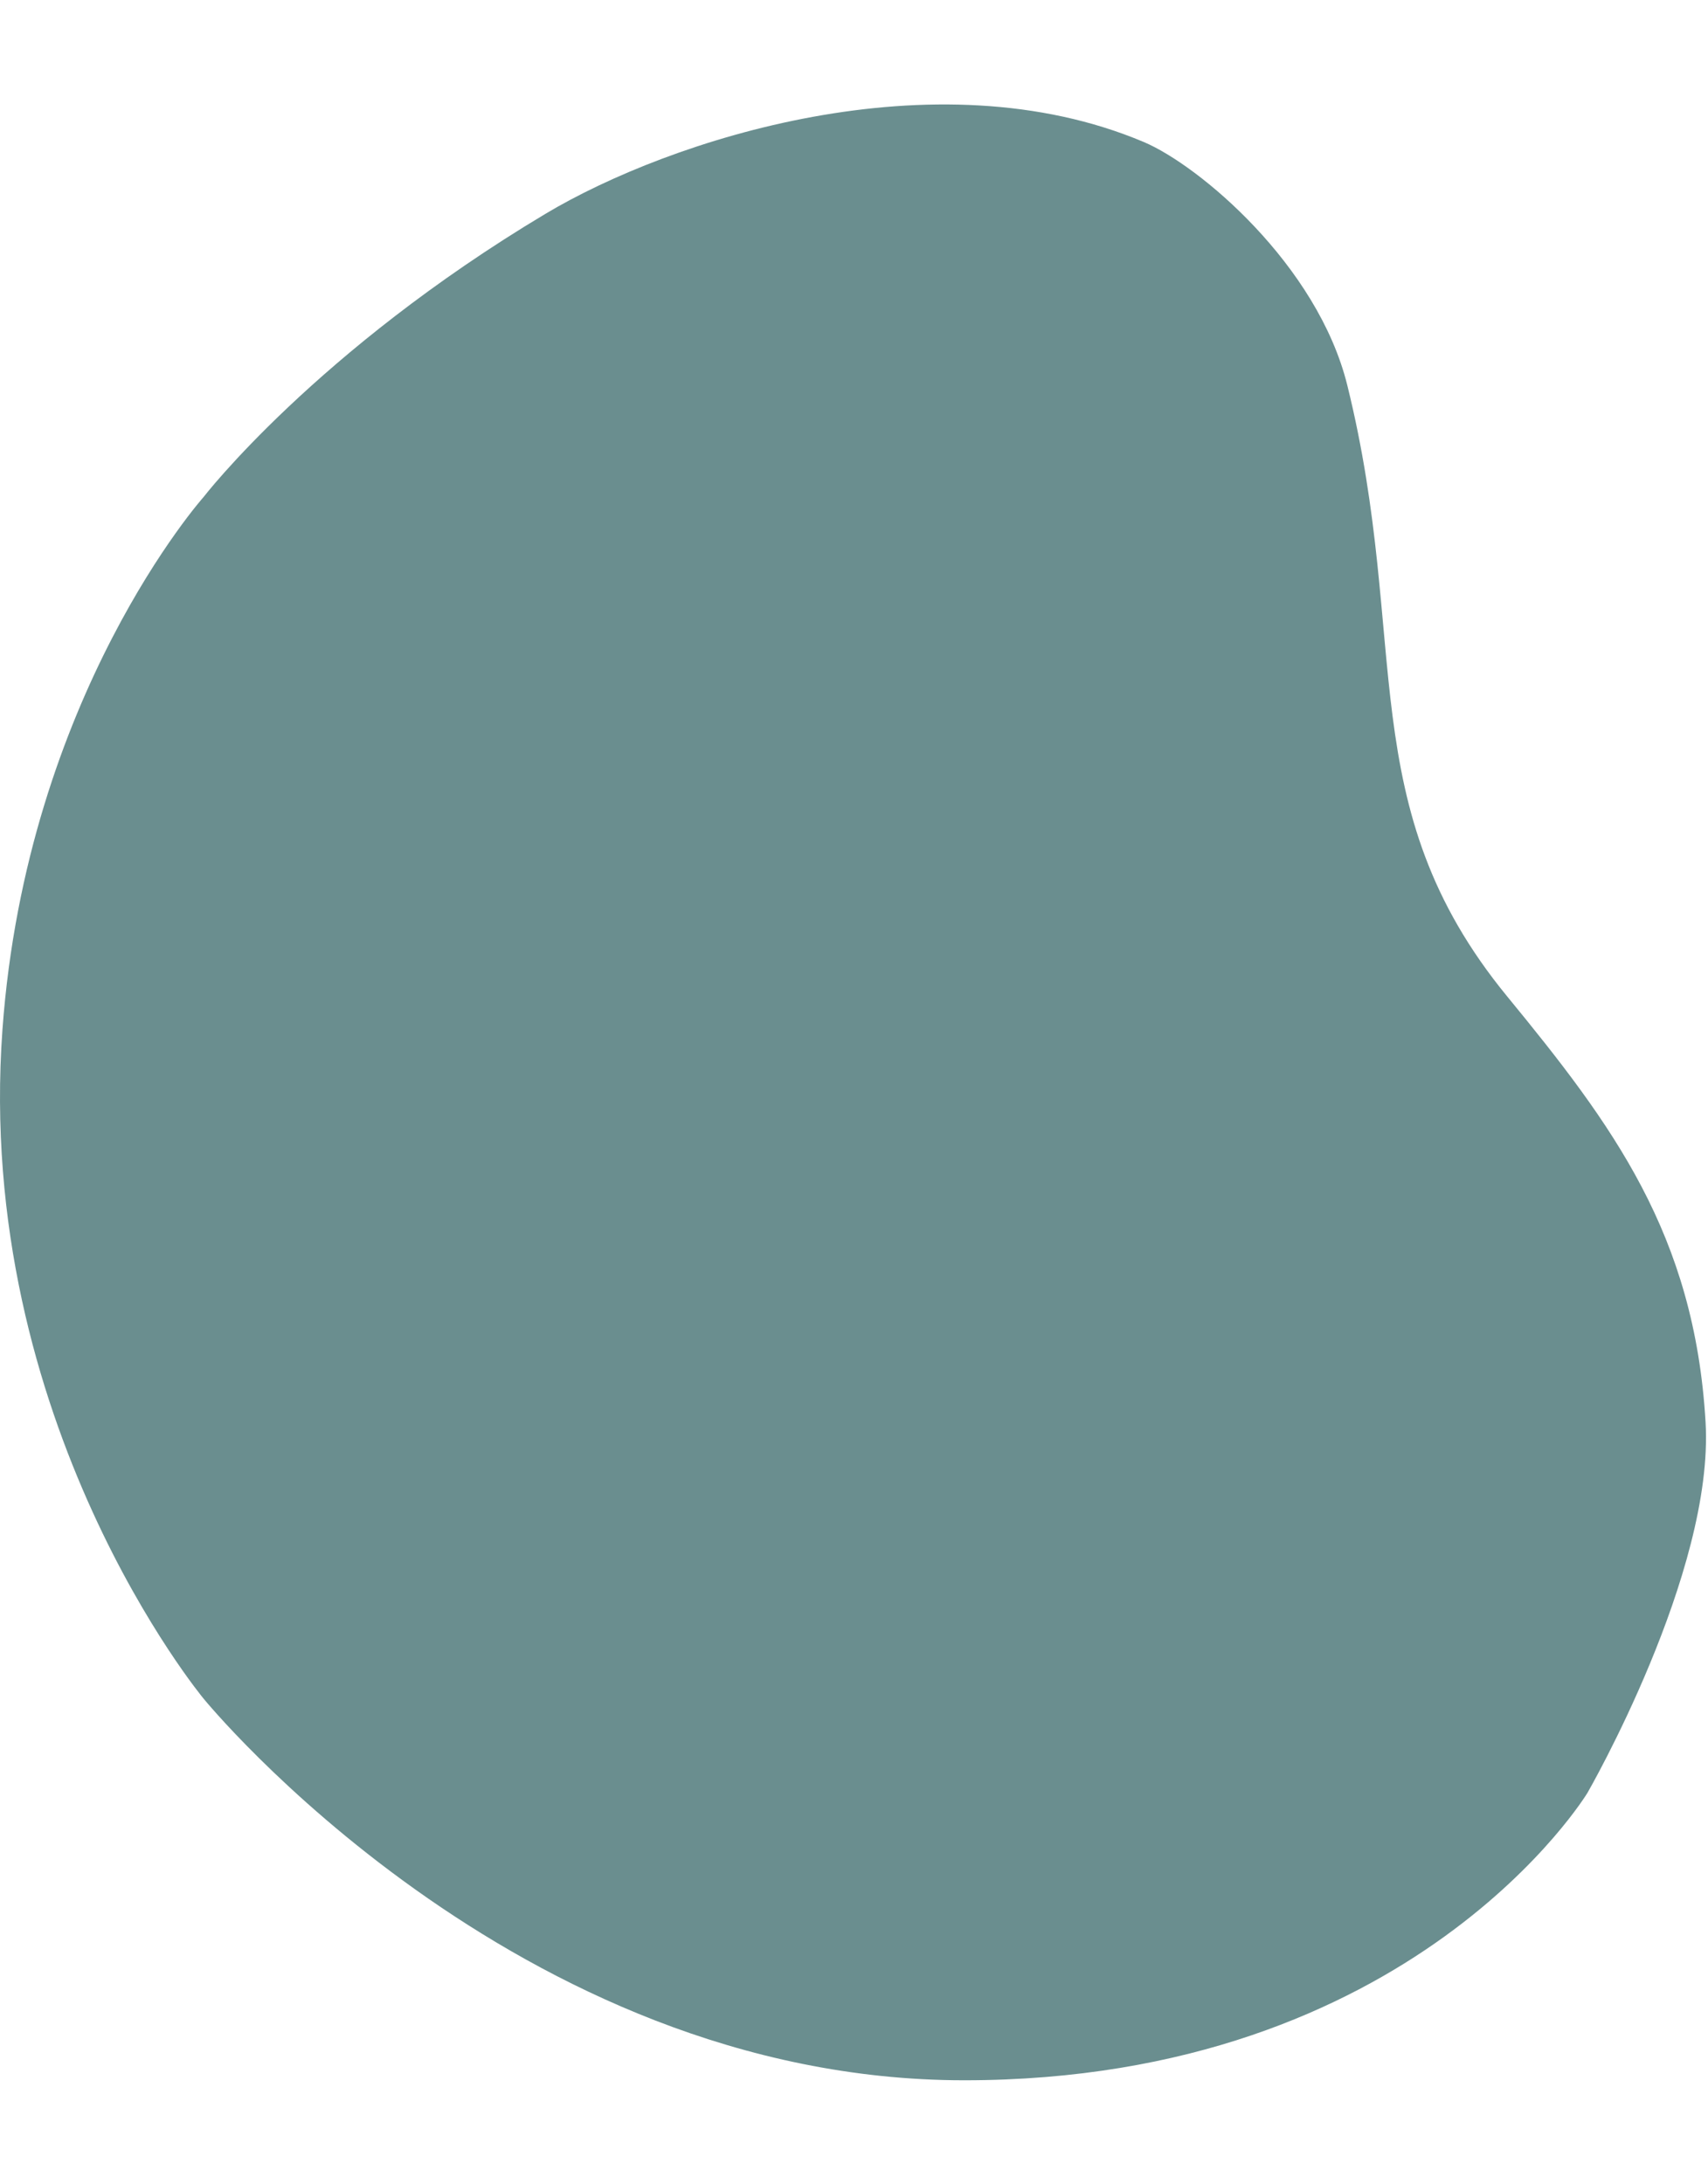 <svg width="485" height="620" viewBox="0 0 856 991" fill="none" xmlns="http://www.w3.org/2000/svg">
<path d="M675.231 141.429C707.222 270.799 677.034 352.153 755.338 447.612C808.046 511.866 849.257 566.76 854.781 660.97C859.201 736.338 795.616 846.642 795.616 846.642C795.616 846.642 708.603 990.706 483.251 990.706C257.899 990.706 102.053 799.514 102.053 799.514C102.053 799.514 -13.058 660.97 1.229 464.237C13.383 296.876 102.053 197.371 102.053 197.371C102.053 197.371 158.404 124.249 273.316 55.532C335.692 18.23 468.283 -24.802 573.25 19.532C600.873 31.199 660.287 80.994 675.231 141.429Z" fill="#6A8E8F"/>
</svg>
